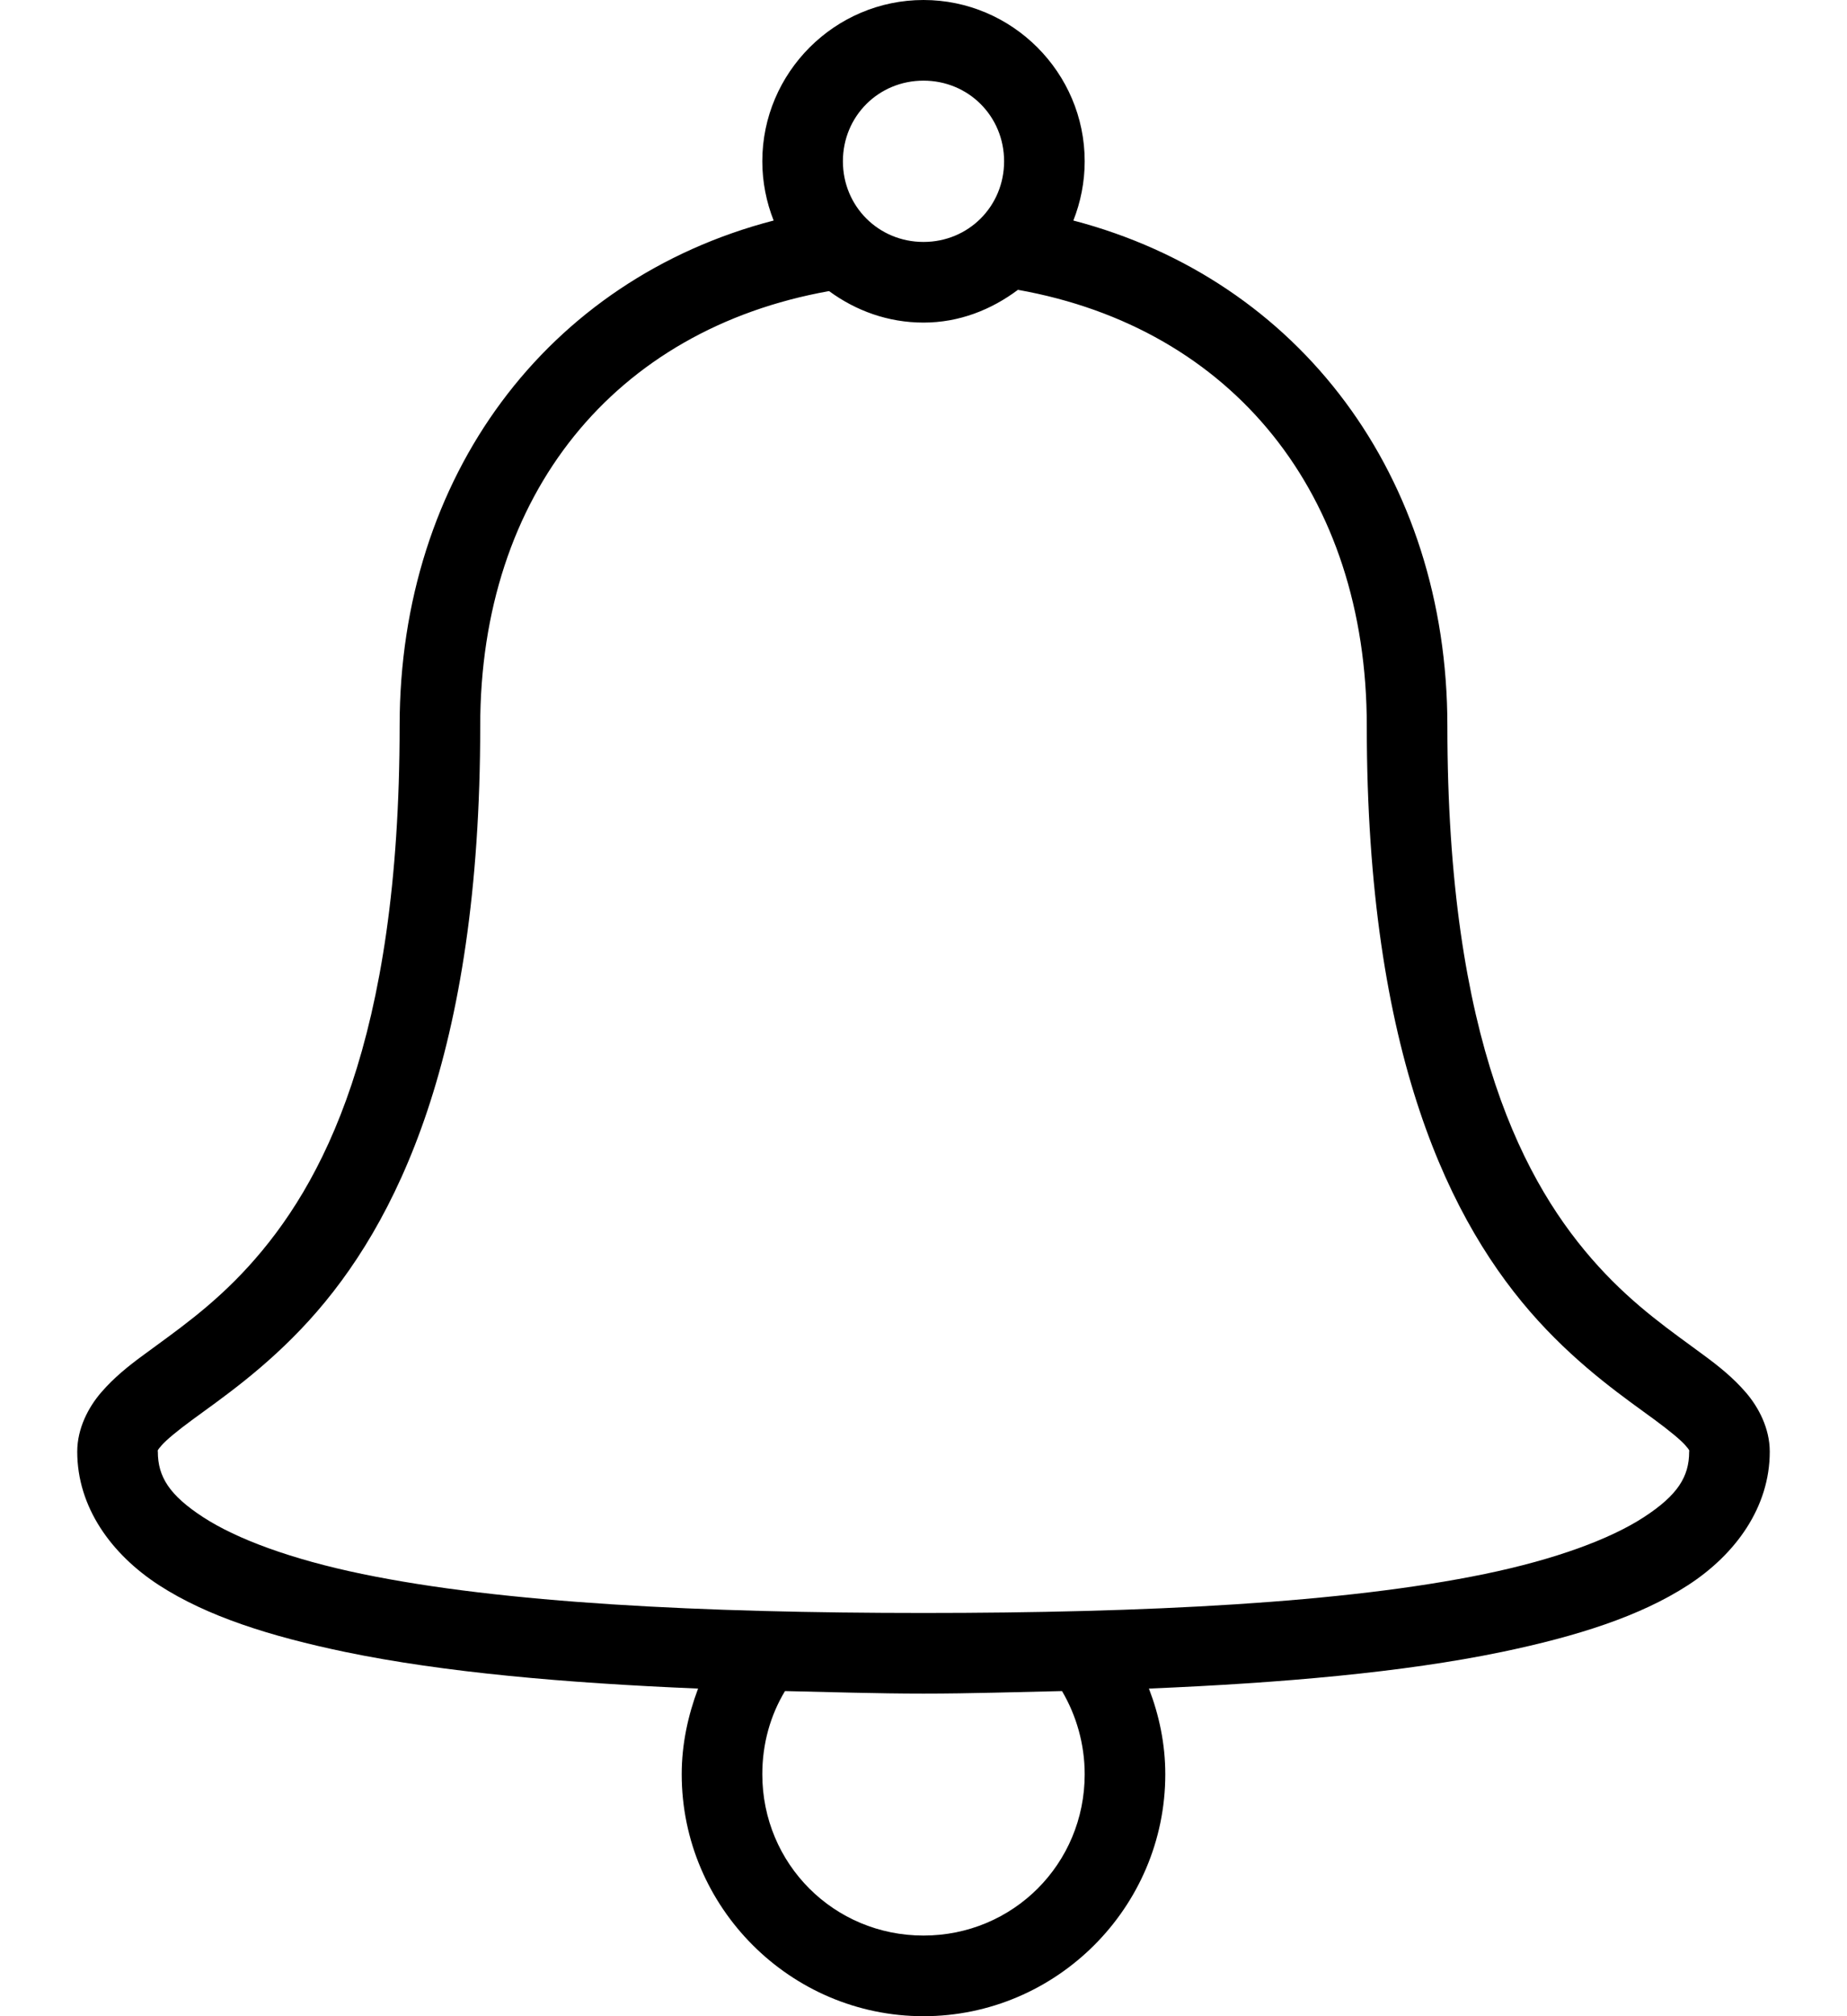 <svg width="22" height="24" viewBox="0 0 22 24" fill="none" xmlns="http://www.w3.org/2000/svg">
<path d="M11 0C9.944 0 9.08 0.864 9.08 1.92C9.08 2.167 9.129 2.408 9.215 2.625C6.515 3.326 4.76 5.672 4.76 8.64C4.76 12.399 3.837 14.111 2.96 15.075C2.521 15.557 2.088 15.849 1.715 16.125C1.527 16.262 1.357 16.399 1.205 16.575C1.053 16.751 0.92 17.003 0.92 17.28C0.92 17.94 1.325 18.501 1.895 18.87C2.465 19.239 3.213 19.477 4.115 19.665C5.285 19.907 6.729 20.034 8.315 20.1C8.195 20.419 8.12 20.762 8.12 21.12C8.12 22.704 9.416 24 11 24C12.584 24 13.88 22.704 13.88 21.12C13.88 20.76 13.807 20.417 13.685 20.1C15.271 20.034 16.715 19.907 17.885 19.665C18.787 19.477 19.535 19.239 20.105 18.87C20.675 18.501 21.08 17.94 21.08 17.28C21.08 17.003 20.947 16.751 20.795 16.575C20.643 16.399 20.472 16.262 20.285 16.125C19.912 15.849 19.479 15.557 19.04 15.075C18.162 14.111 17.24 12.399 17.24 8.64C17.24 5.674 15.481 3.33 12.785 2.625C12.871 2.408 12.92 2.167 12.92 1.92C12.92 0.864 12.056 0 11 0ZM11 0.96C11.536 0.96 11.96 1.384 11.96 1.92C11.96 2.456 11.536 2.88 11 2.88C10.464 2.88 10.04 2.456 10.04 1.92C10.04 1.384 10.464 0.96 11 0.96ZM12.125 3.45C14.684 3.906 16.28 5.884 16.28 8.64C16.28 12.561 17.277 14.574 18.32 15.72C18.841 16.292 19.368 16.65 19.715 16.905C19.887 17.032 20.017 17.139 20.075 17.205C20.133 17.271 20.12 17.265 20.12 17.28C20.12 17.58 19.981 17.799 19.58 18.06C19.179 18.321 18.526 18.562 17.69 18.735C16.017 19.082 13.636 19.2 11 19.2C8.364 19.2 5.982 19.082 4.31 18.735C3.474 18.562 2.821 18.321 2.42 18.06C2.019 17.799 1.88 17.58 1.88 17.28C1.88 17.265 1.867 17.271 1.925 17.205C1.983 17.139 2.112 17.032 2.285 16.905C2.632 16.65 3.159 16.292 3.68 15.72C4.722 14.574 5.72 12.561 5.72 8.64C5.72 5.886 7.317 3.922 9.875 3.465C10.194 3.699 10.578 3.84 11 3.84C11.425 3.84 11.806 3.688 12.125 3.45ZM9.35 20.13C9.888 20.141 10.435 20.16 11 20.16C11.564 20.16 12.112 20.141 12.65 20.13C12.82 20.419 12.92 20.76 12.92 21.12C12.92 22.187 12.067 23.04 11 23.04C9.933 23.04 9.08 22.187 9.08 21.12C9.08 20.756 9.176 20.419 9.35 20.13Z" fill="black"/>
</svg>

